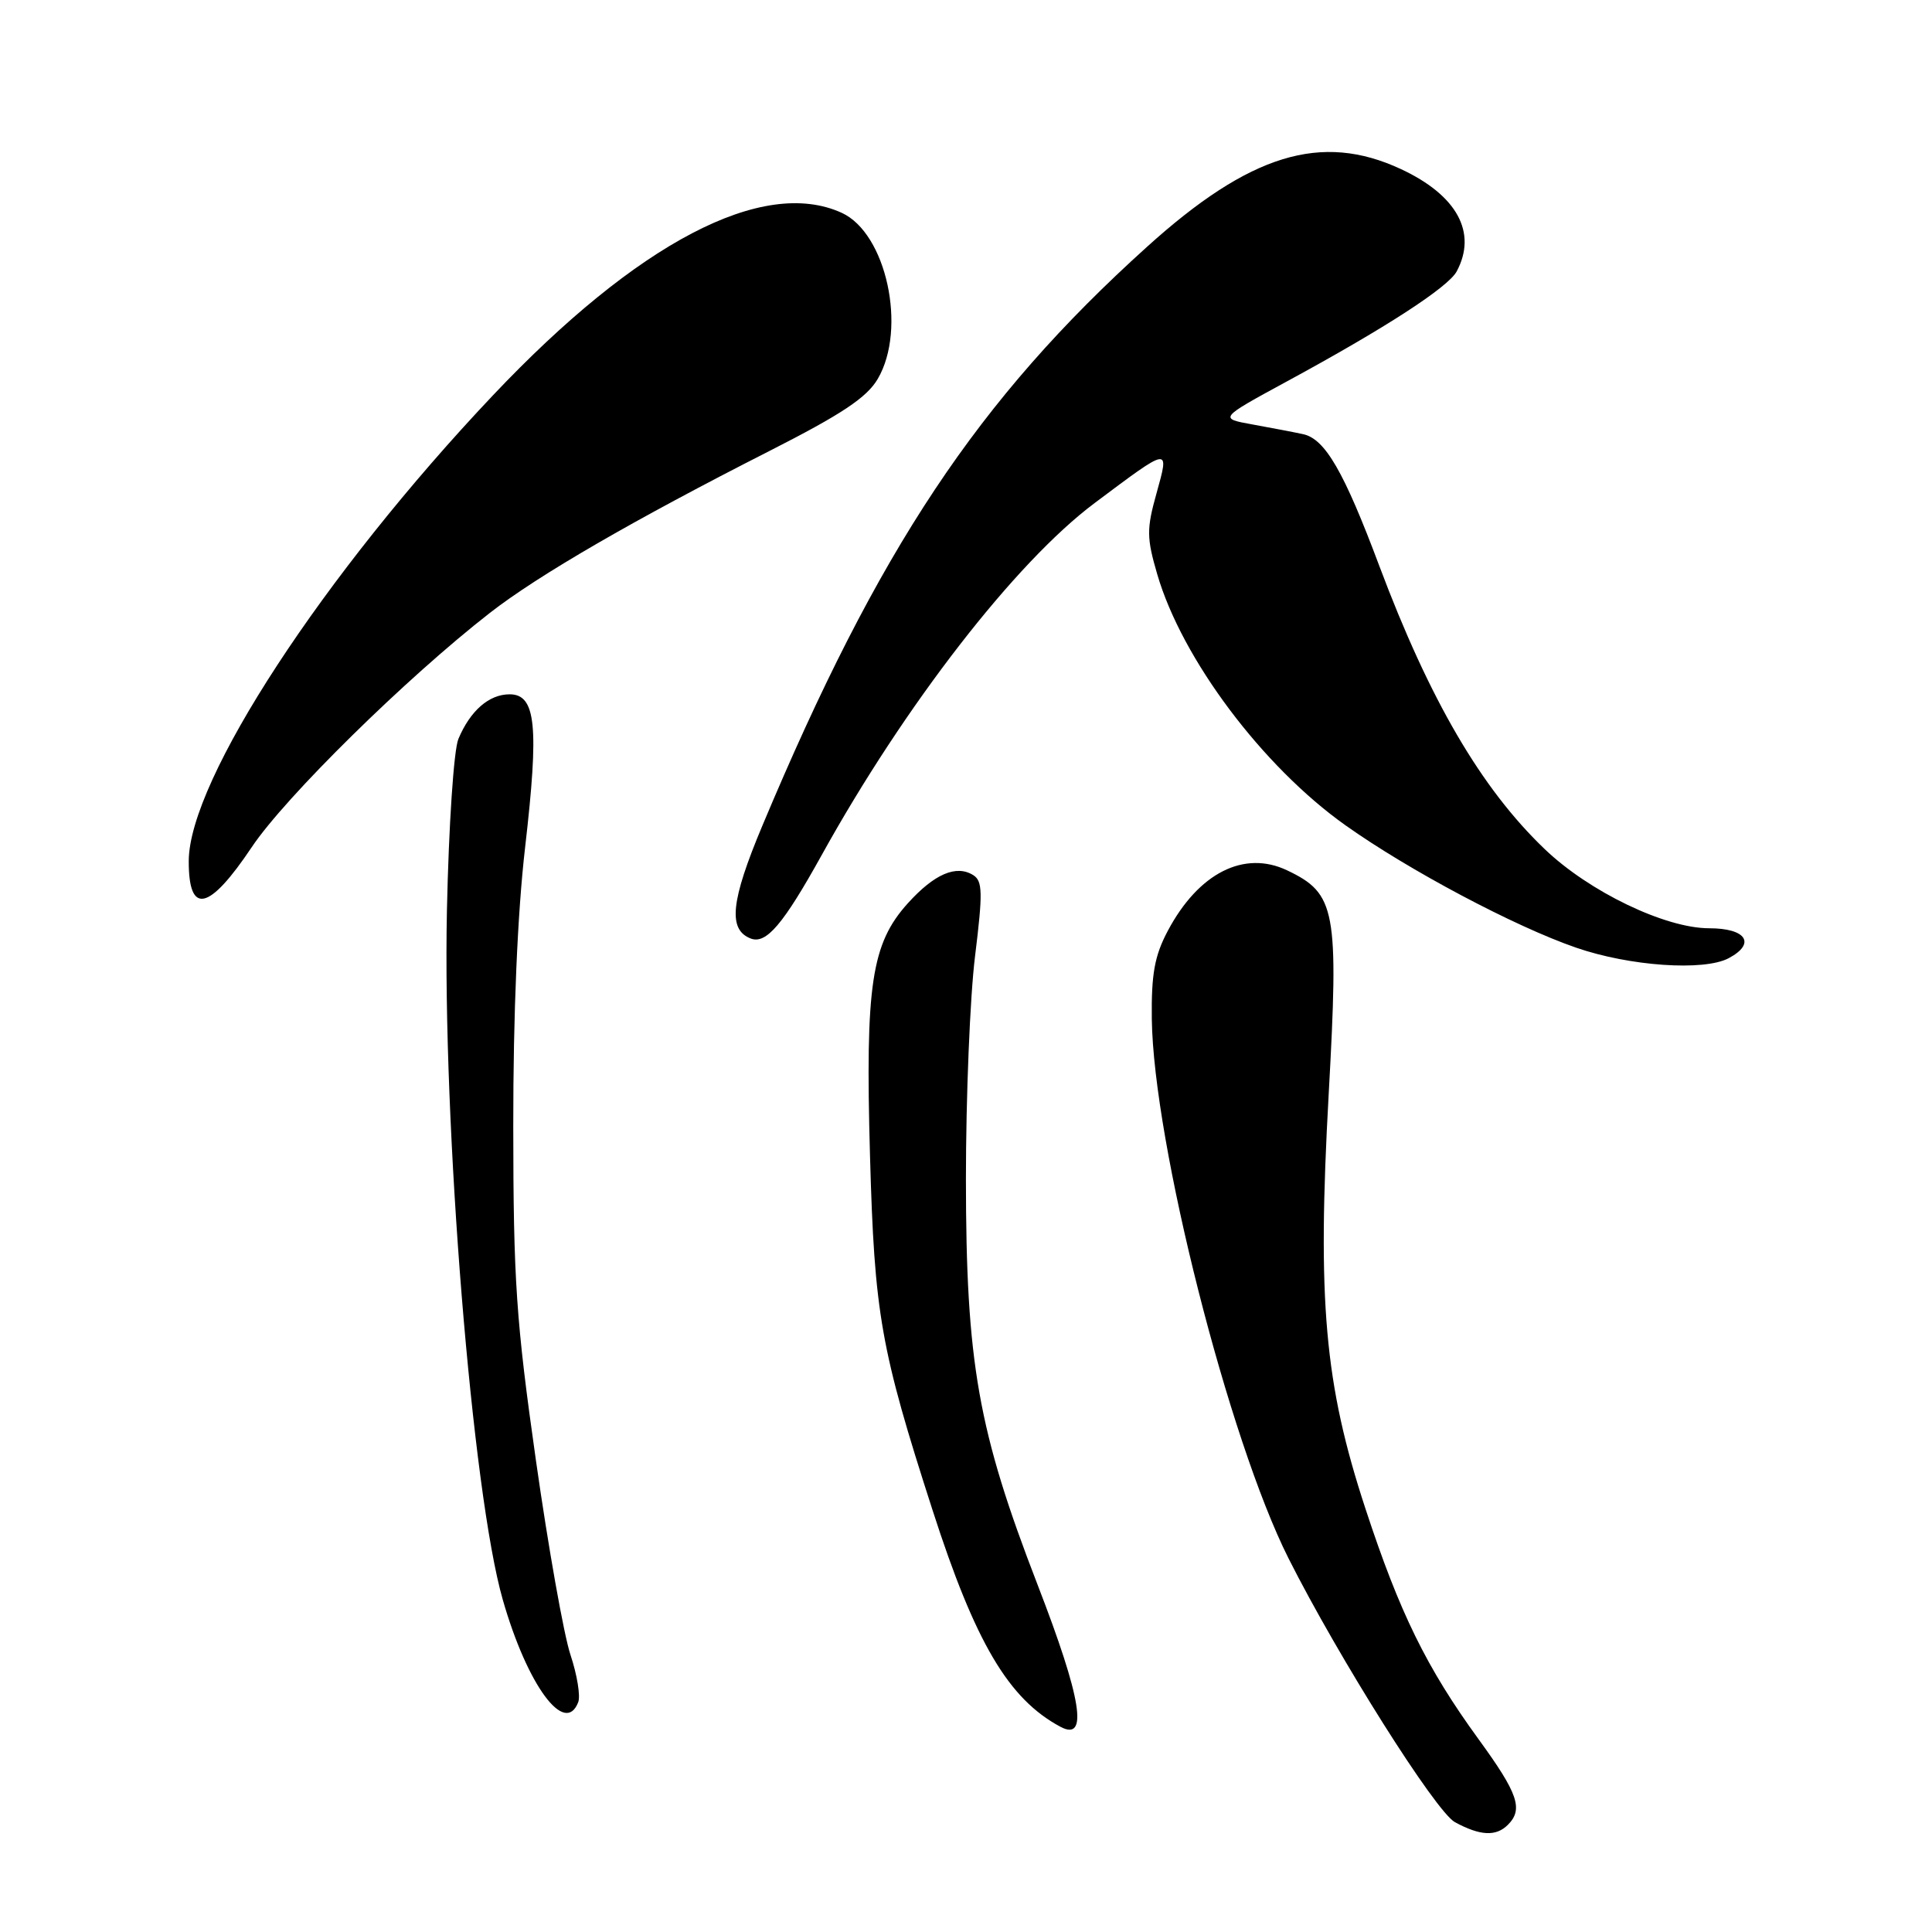 <?xml version="1.0" encoding="UTF-8" standalone="no"?>
<!DOCTYPE svg PUBLIC "-//W3C//DTD SVG 1.1//EN" "http://www.w3.org/Graphics/SVG/1.1/DTD/svg11.dtd" >
<svg xmlns="http://www.w3.org/2000/svg" xmlns:xlink="http://www.w3.org/1999/xlink" version="1.1" viewBox="0 0 256 256">
 <g >
 <path fill="currentColor"
d=" M 199.80 241.80 C 201.87 239.73 201.16 237.66 195.93 230.47 C 189.03 220.99 185.46 213.71 180.93 199.91 C 175.50 183.37 174.53 172.46 176.06 144.94 C 177.41 120.56 177.01 118.40 170.56 115.33 C 164.86 112.61 158.81 115.67 154.74 123.34 C 152.99 126.63 152.55 129.06 152.62 135.00 C 152.83 151.37 162.80 190.72 170.74 206.50 C 177.37 219.66 190.24 240.07 192.79 241.45 C 196.13 243.26 198.23 243.37 199.80 241.80 Z  M 137.49 210.00 C 129.59 189.57 128.00 180.59 127.99 156.21 C 127.99 145.37 128.53 132.08 129.20 126.69 C 130.24 118.26 130.20 116.74 128.96 115.96 C 126.71 114.55 123.81 115.80 120.30 119.68 C 115.47 125.03 114.64 130.50 115.28 153.13 C 115.87 174.16 116.67 178.72 123.58 200.14 C 129.23 217.66 133.63 225.12 140.50 228.80 C 144.25 230.82 143.35 225.15 137.49 210.00 Z  M 76.62 225.54 C 76.93 224.73 76.47 221.91 75.59 219.27 C 74.71 216.63 72.65 205.03 71.01 193.49 C 68.39 175.05 68.02 169.67 68.01 149.20 C 68.00 134.32 68.57 120.99 69.58 112.28 C 71.44 96.21 71.02 92.00 67.53 92.00 C 64.80 92.00 62.32 94.16 60.74 97.91 C 60.13 99.36 59.46 109.37 59.22 120.63 C 58.62 149.06 62.57 197.85 66.62 211.97 C 69.87 223.32 74.87 230.10 76.62 225.54 Z  M 229.07 126.96 C 232.71 125.02 231.39 123.00 226.48 123.00 C 220.64 123.00 210.56 118.15 204.67 112.50 C 196.27 104.46 189.43 92.74 182.77 75.00 C 178.08 62.47 175.58 58.16 172.67 57.53 C 171.48 57.27 168.47 56.70 166.00 56.25 C 161.50 55.44 161.50 55.44 170.50 50.55 C 183.54 43.48 191.90 38.06 193.02 35.96 C 195.77 30.82 193.07 25.87 185.62 22.40 C 175.09 17.50 165.60 20.40 151.98 32.71 C 129.54 52.96 116.40 72.74 101.02 109.40 C 96.82 119.41 96.43 123.18 99.48 124.36 C 101.53 125.14 103.78 122.49 108.88 113.30 C 119.90 93.41 134.55 74.51 145.04 66.66 C 155.11 59.12 154.97 59.14 153.24 65.38 C 151.92 70.10 151.93 71.26 153.34 76.09 C 156.61 87.31 167.29 101.56 178.30 109.37 C 186.70 115.33 200.68 122.75 208.81 125.56 C 215.93 128.03 225.80 128.71 229.07 126.96 Z  M 33.36 112.25 C 37.80 105.61 53.84 89.83 64.90 81.22 C 71.30 76.23 83.96 68.90 101.97 59.75 C 111.55 54.88 114.87 52.67 116.31 50.20 C 120.20 43.55 117.44 30.89 111.53 28.20 C 101.10 23.44 84.47 32.14 65.33 52.37 C 42.82 76.16 25.05 103.36 25.01 114.08 C 24.99 121.32 27.69 120.72 33.36 112.25 Z "/>
</g>
</svg>